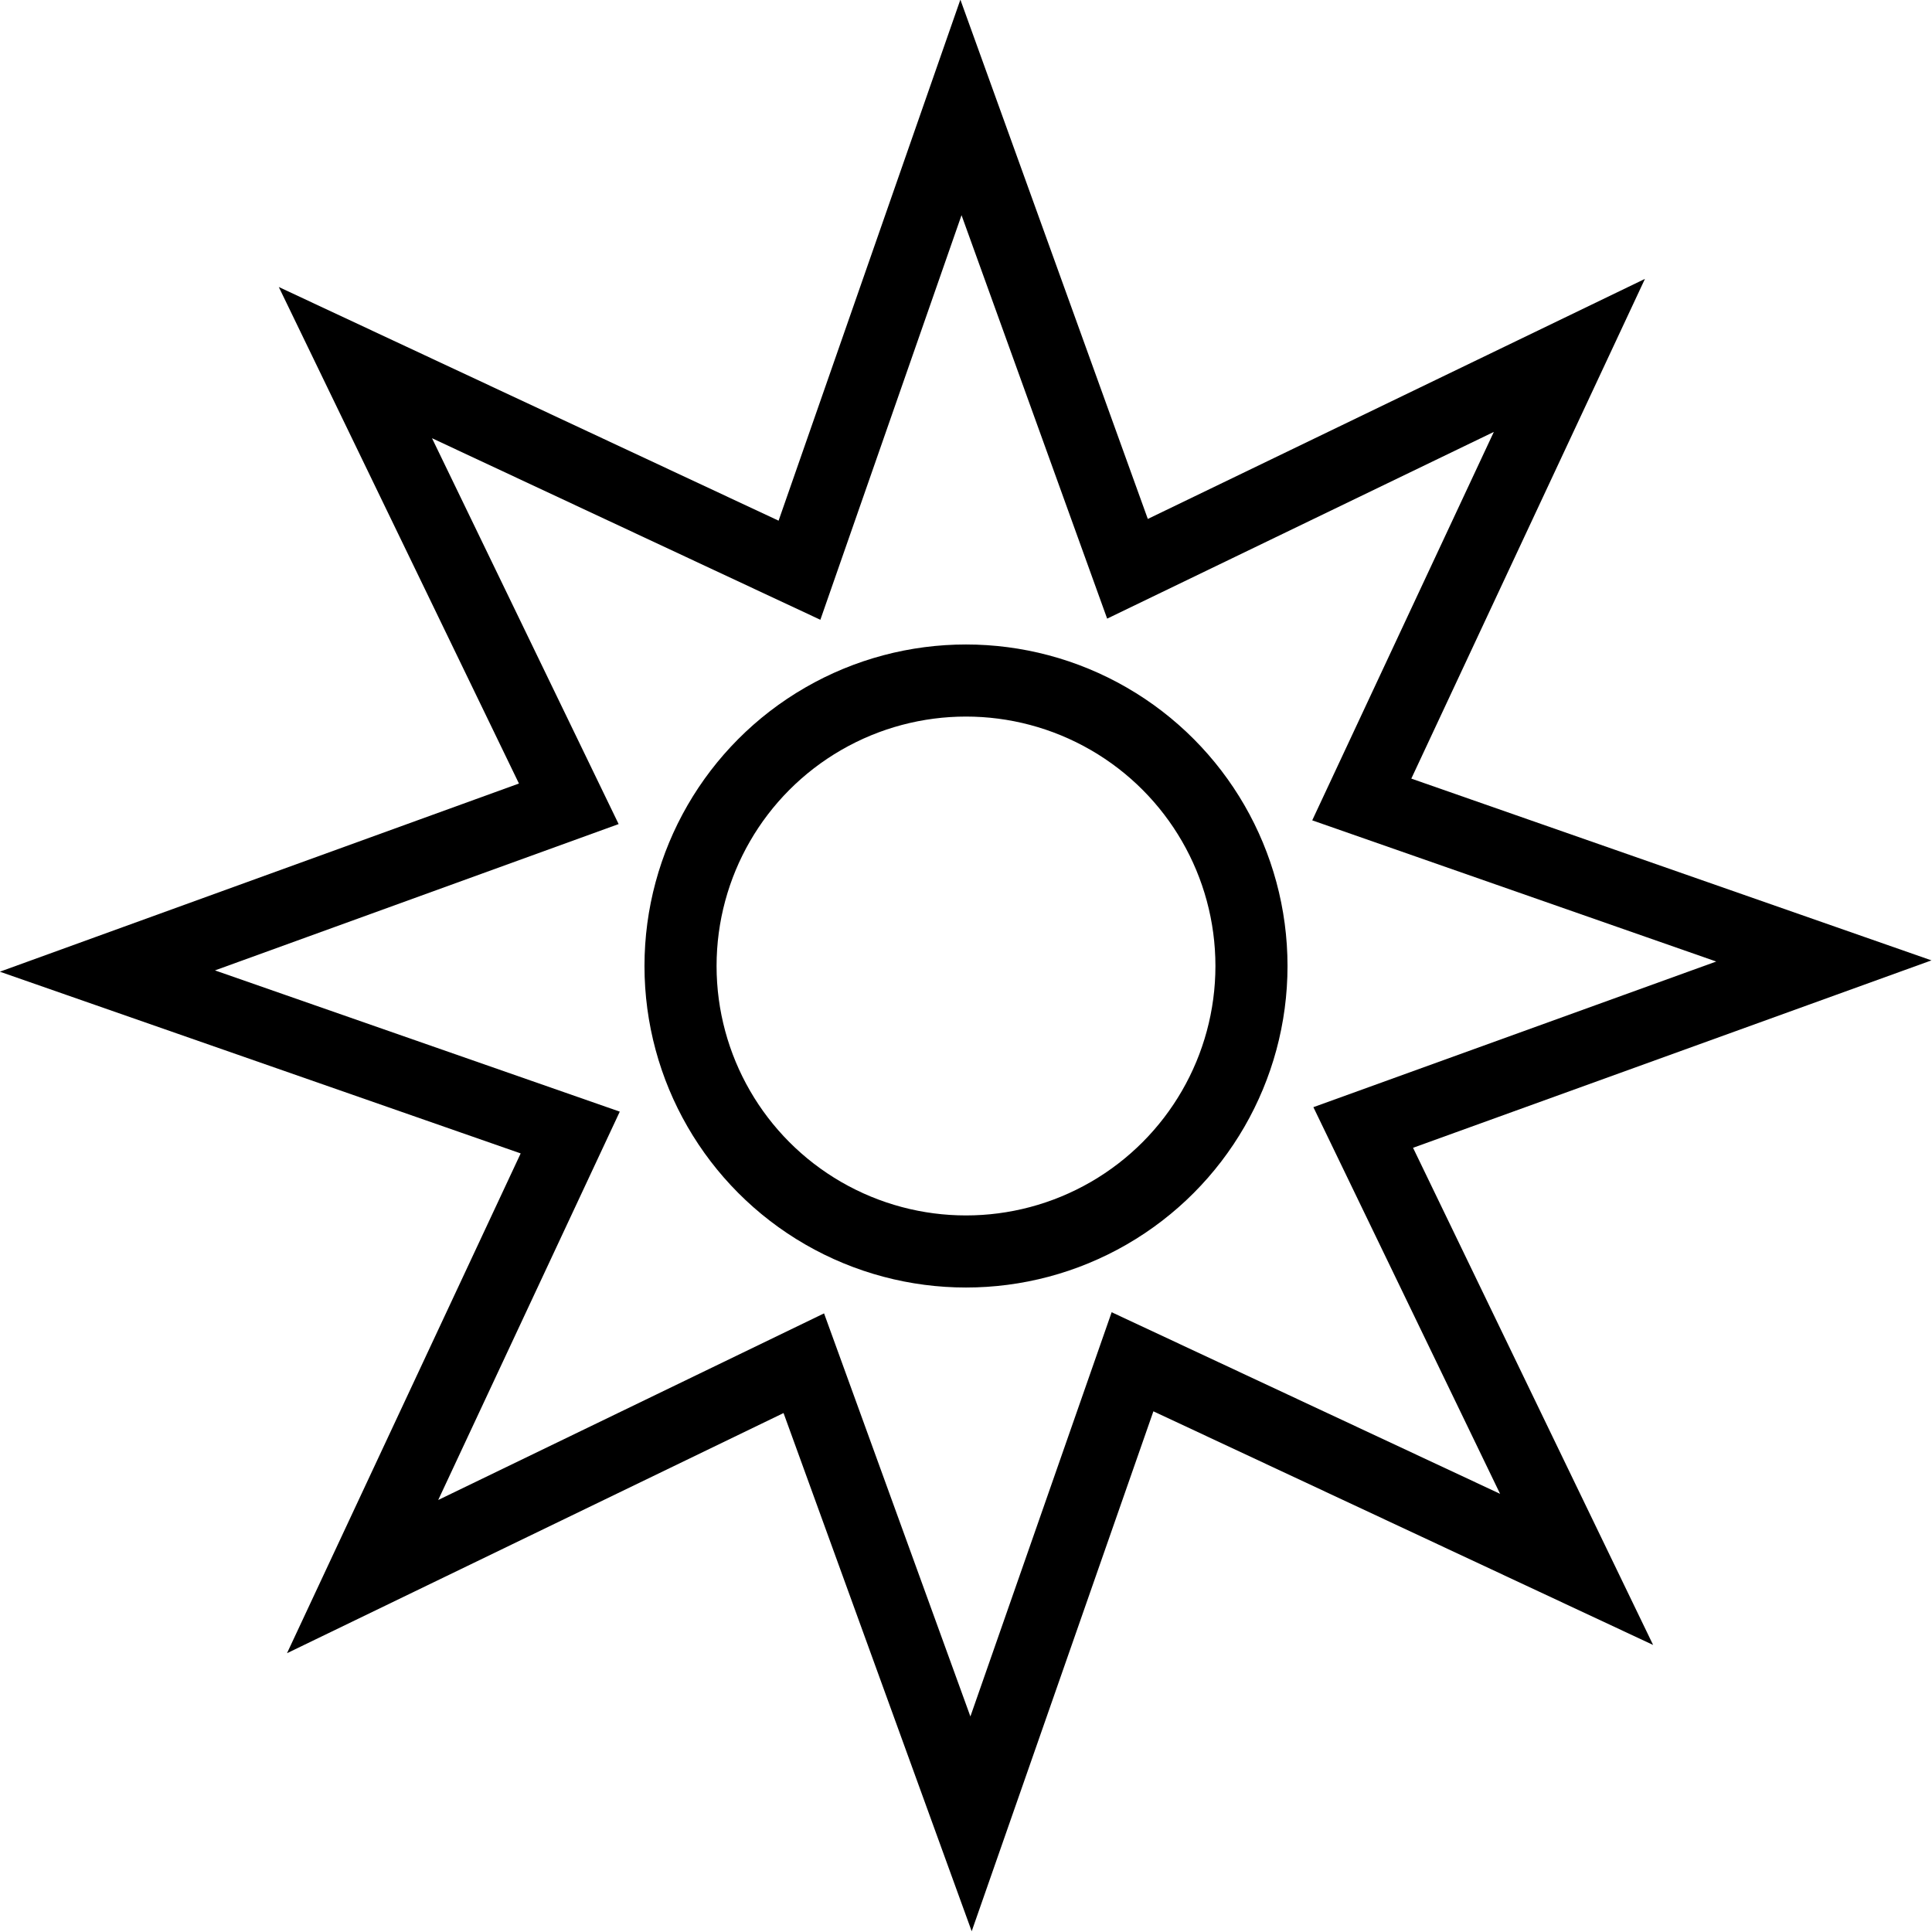 <?xml version="1.0" encoding="utf-8"?>
<!-- Generator: Adobe Illustrator 26.5.0, SVG Export Plug-In . SVG Version: 6.00 Build 0)  -->
<svg version="1.1" id="Layer_1" xmlns="http://www.w3.org/2000/svg" xmlns:xlink="http://www.w3.org/1999/xlink" x="0px" y="0px"
	 viewBox="0 0 26.8 26.8" style="enable-background:new 0 0 26.8 26.8;" xml:space="preserve">
<style type="text/css">
	.st0{fill:none;stroke:#000000;stroke-miterlimit:10;}
</style>
<polygon class="st0" points="7.91,15.71 1.49,13.47 7.89,11.15 4.93,5.03 11.09,7.91 13.33,1.49 15.64,7.89 21.77,4.93 18.89,11.09 
	25.3,13.33 18.91,15.64 21.87,21.77 15.71,18.89 13.47,25.3 11.15,18.91 5.03,21.87 "/>
<circle class="st0" cx="13.4" cy="13.4" r="3.96"/>
</svg>

